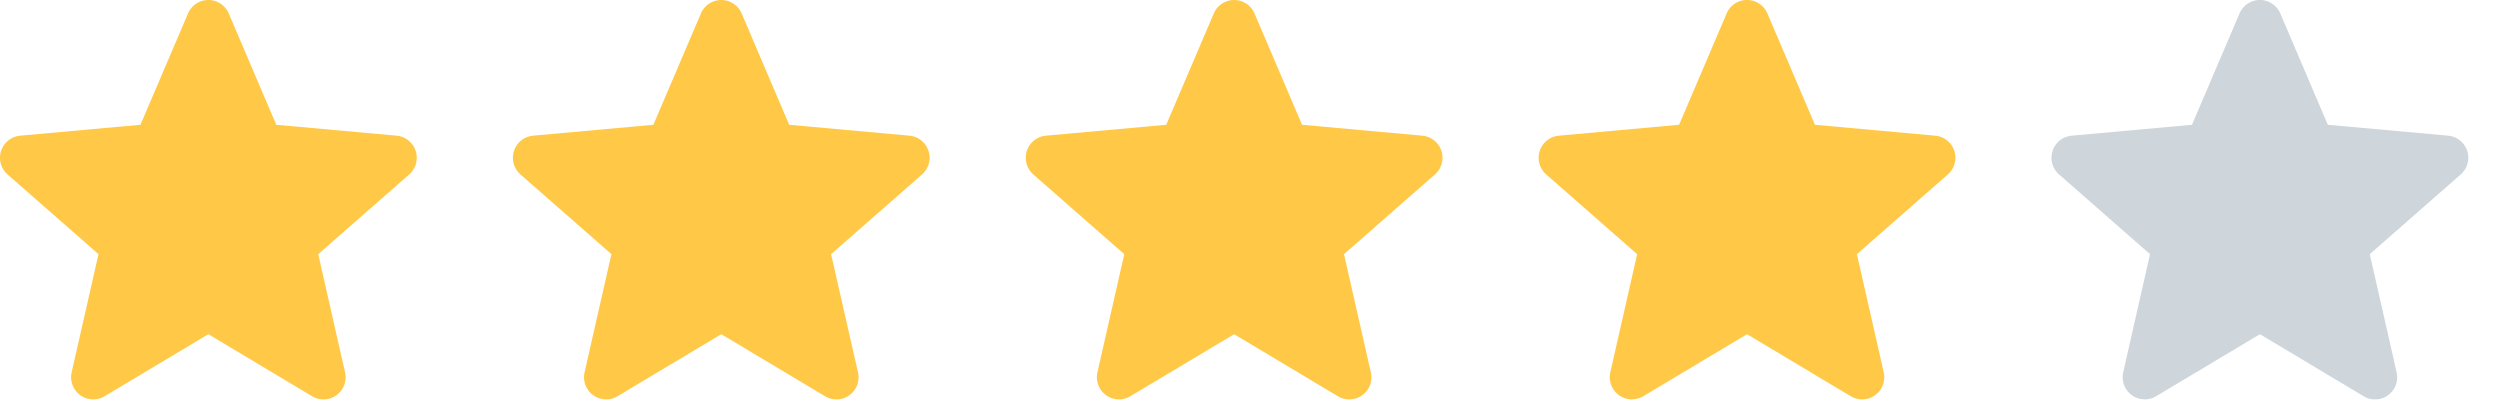 <svg xmlns="http://www.w3.org/2000/svg" width="78" height="13" fill="none"><g clip-path="url(#a)"><path fill="#FFC947" d="m12.374 4.233-3.754-.34L7.137.42a.691.691 0 0 0-1.271 0L4.382 3.893l-3.754.34a.692.692 0 0 0-.392 1.21L3.073 7.93l-.837 3.685a.691.691 0 0 0 1.029.747L6.5 10.427l3.236 1.935a.69.69 0 0 0 1.029-.747L9.929 7.93l2.838-2.487a.692.692 0 0 0-.393-1.21ZM28.376 4.233l-3.754-.34L23.14.42a.691.691 0 0 0-1.271 0l-1.484 3.473-3.754.34a.692.692 0 0 0-.392 1.21l2.837 2.487-.837 3.685a.691.691 0 0 0 1.029.747l3.236-1.935 3.236 1.935a.69.69 0 0 0 1.029-.747L25.93 7.93l2.837-2.487a.692.692 0 0 0-.392-1.21ZM44.378 4.233l-3.754-.34L39.141.42a.691.691 0 0 0-1.271 0l-1.484 3.473-3.754.34a.692.692 0 0 0-.392 1.21l2.837 2.487-.837 3.685a.691.691 0 0 0 1.029.747l3.236-1.935 3.236 1.935a.69.69 0 0 0 1.029-.747l-.837-3.685 2.837-2.487a.692.692 0 0 0-.392-1.21ZM60.38 4.233l-3.754-.34L55.143.42a.691.691 0 0 0-1.272 0l-1.483 3.473-3.754.34a.692.692 0 0 0-.392 1.21l2.837 2.487-.837 3.685a.691.691 0 0 0 1.028.747l3.237-1.935 3.236 1.935a.69.69 0 0 0 1.029-.747l-.837-3.685 2.837-2.487a.692.692 0 0 0-.392-1.21Z"/><path fill="#5B7486" d="m76.382 4.233-3.754-.34L71.145.42a.691.691 0 0 0-1.272 0L68.39 3.893l-3.754.34a.692.692 0 0 0-.393 1.21l2.838 2.487-.837 3.685a.691.691 0 0 0 1.028.747l3.237-1.935 3.236 1.935a.69.69 0 0 0 1.029-.747l-.837-3.685 2.837-2.487a.692.692 0 0 0-.392-1.21Z" opacity=".3"/></g><defs><clipPath id="a"><path fill="#fff" d="M0 0h77.01v12.46H0z"/></clipPath></defs></svg>